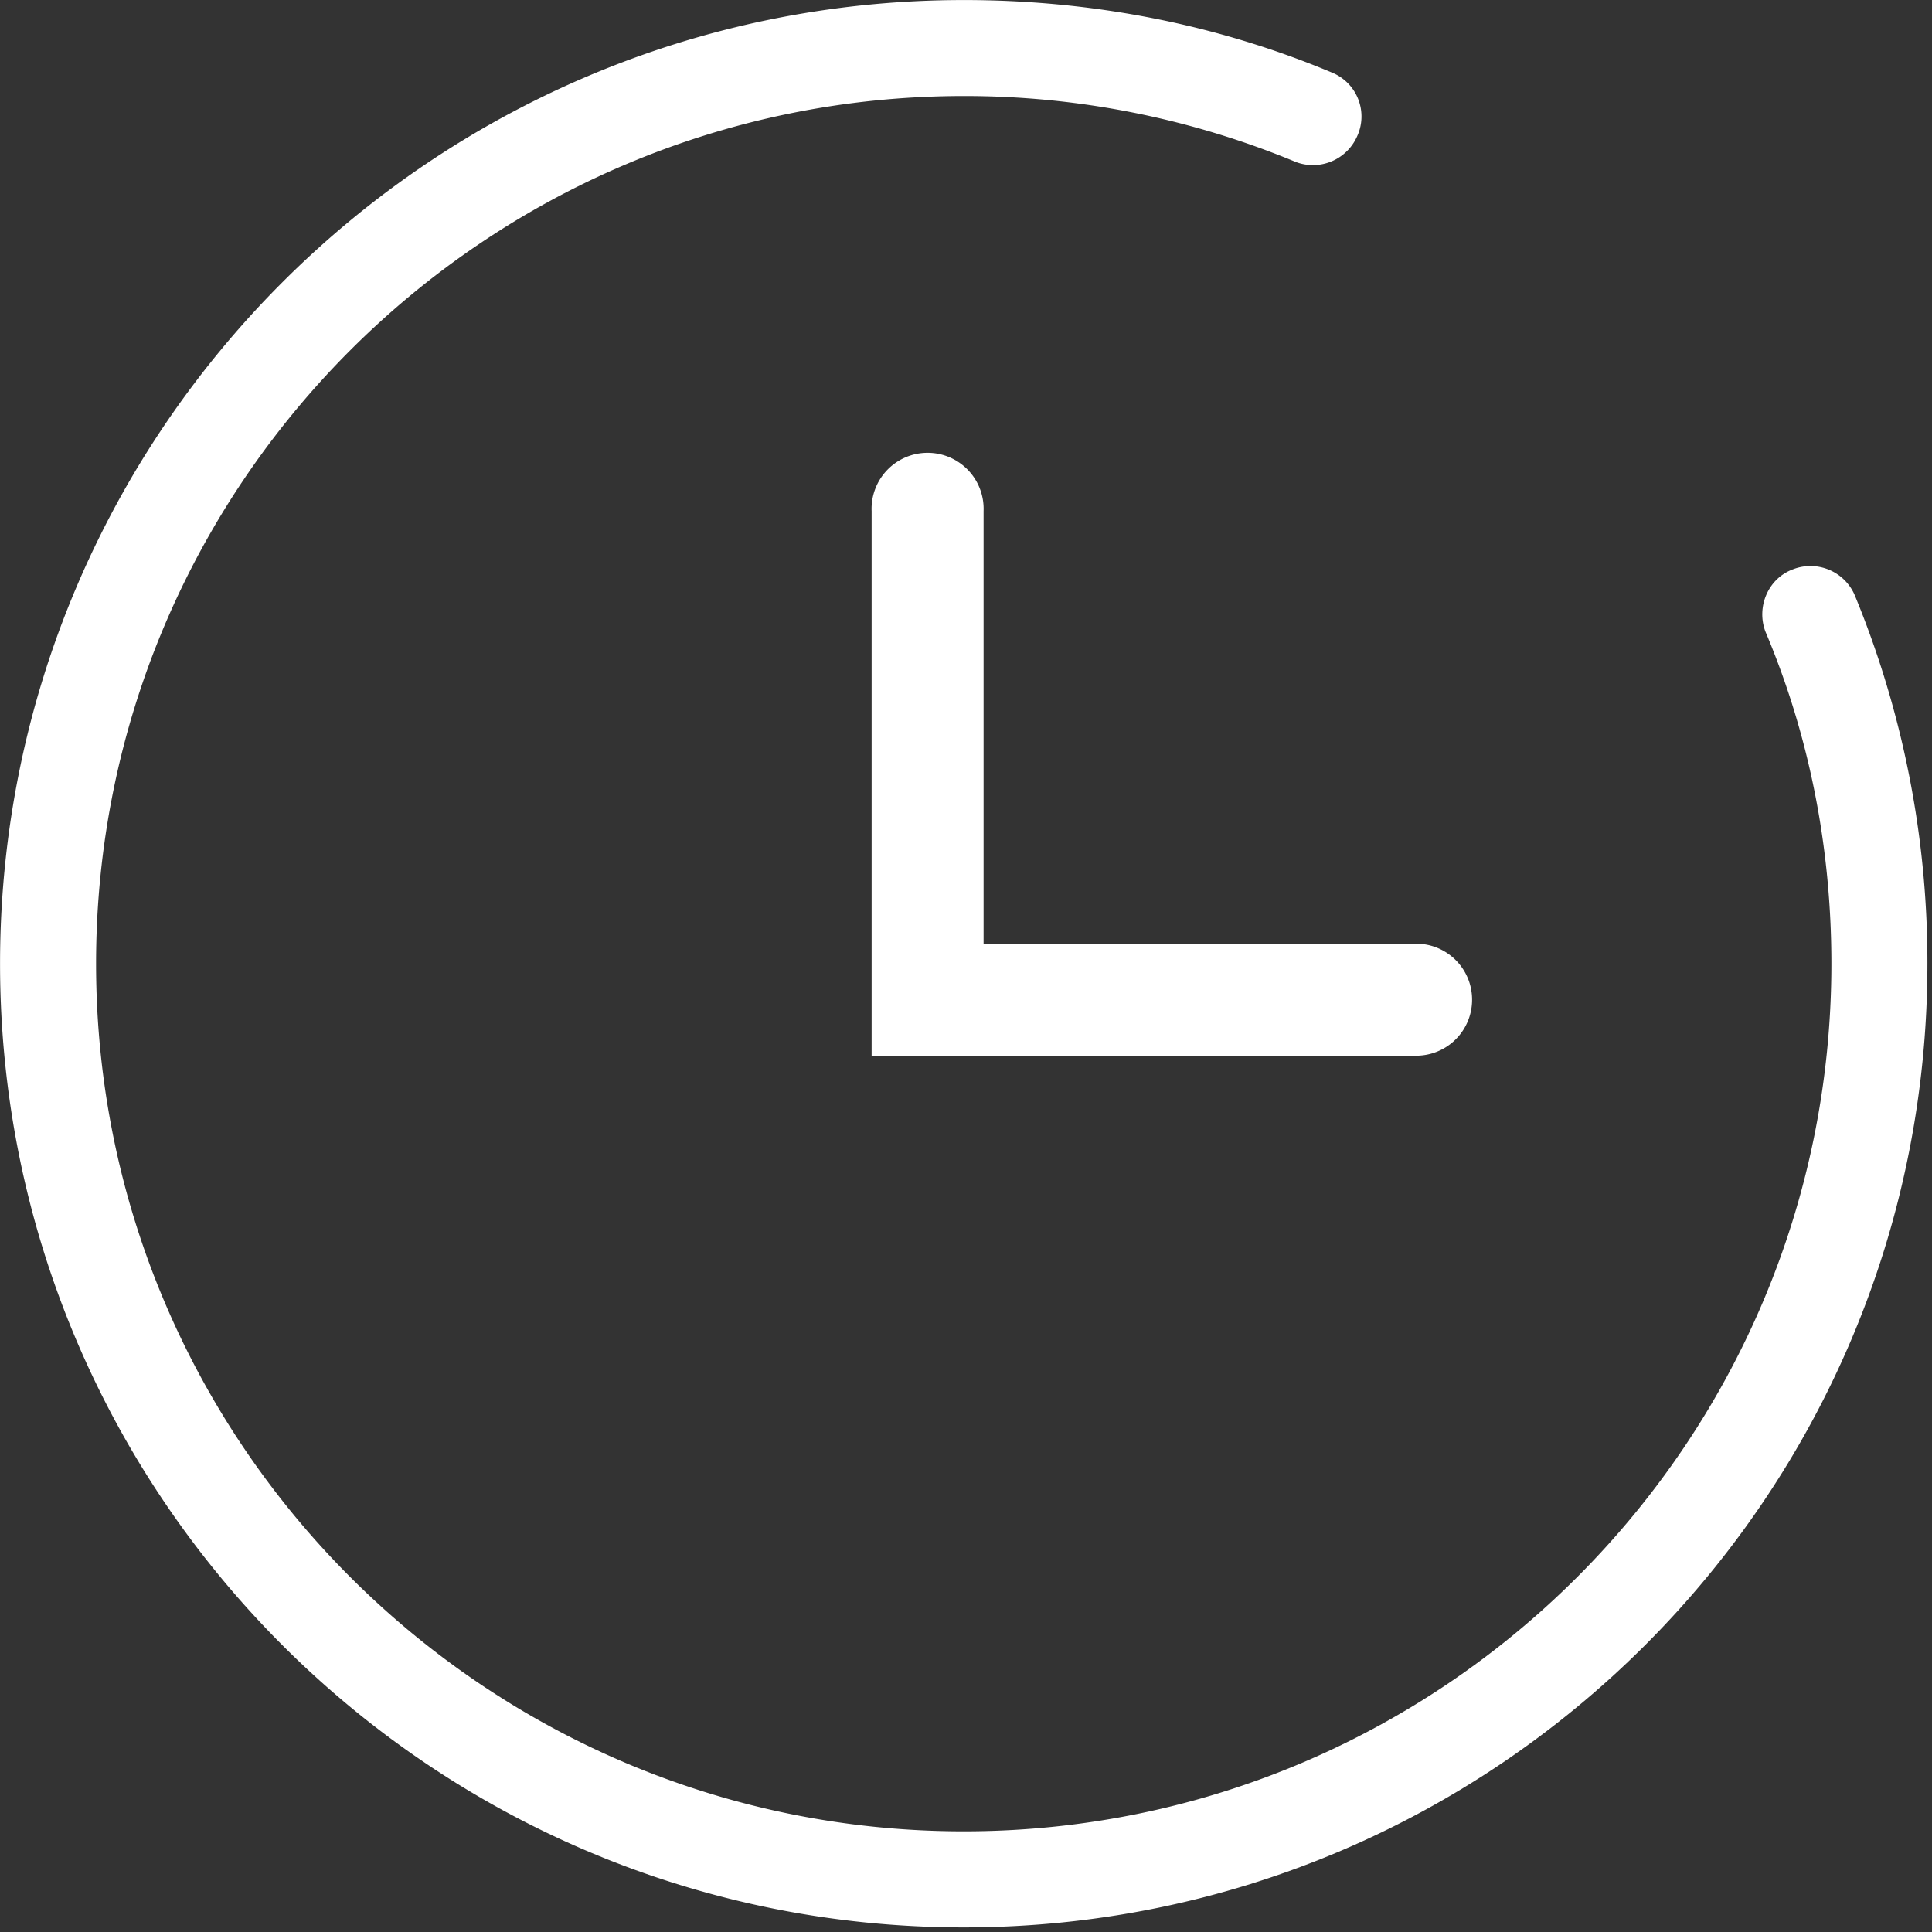 <?xml version="1.0" standalone="no"?><!DOCTYPE svg PUBLIC "-//W3C//DTD SVG 1.1//EN" "http://www.w3.org/Graphics/SVG/1.1/DTD/svg11.dtd"><svg class="icon" width="200px" height="200.00px" viewBox="0 0 1024 1024" version="1.1" xmlns="http://www.w3.org/2000/svg"><rect x="0" y="0" width="1024" height="1024" fill="#333333" stroke="none"/><path fill="#ffffff" d="M750.592 559.539H461.978V270.925a29.696 29.696 0 1 1 59.341 0v229.248h229.248c16.41 0 29.67 13.286 29.67 29.67a29.619 29.619 0 0 1-29.645 29.696M706.381 38.63a25.114 25.114 0 0 1 12.877 33.715 25.6 25.6 0 0 1-32.486 13.491 457.472 457.472 0 0 0-175.974-34.944c-253.85 0-459.878 206.029-459.878 459.878 0 253.85 206.029 459.878 459.878 459.878s459.878-206.029 459.878-459.878c0-61.312-11.648-120.806-34.944-175.974-4.915-12.877 1.229-28.211 14.72-33.101a25.574 25.574 0 0 1 32.486 13.491 510.362 510.362 0 0 1 38.63 195.61c0 282.061-228.71 510.771-510.771 510.771C228.736 1021.568 0.026 792.858 0.026 510.797 0.026 228.736 228.736 0.026 510.797 0.026c68.045-0.026 134.272 12.851 195.584 38.605" /></svg>